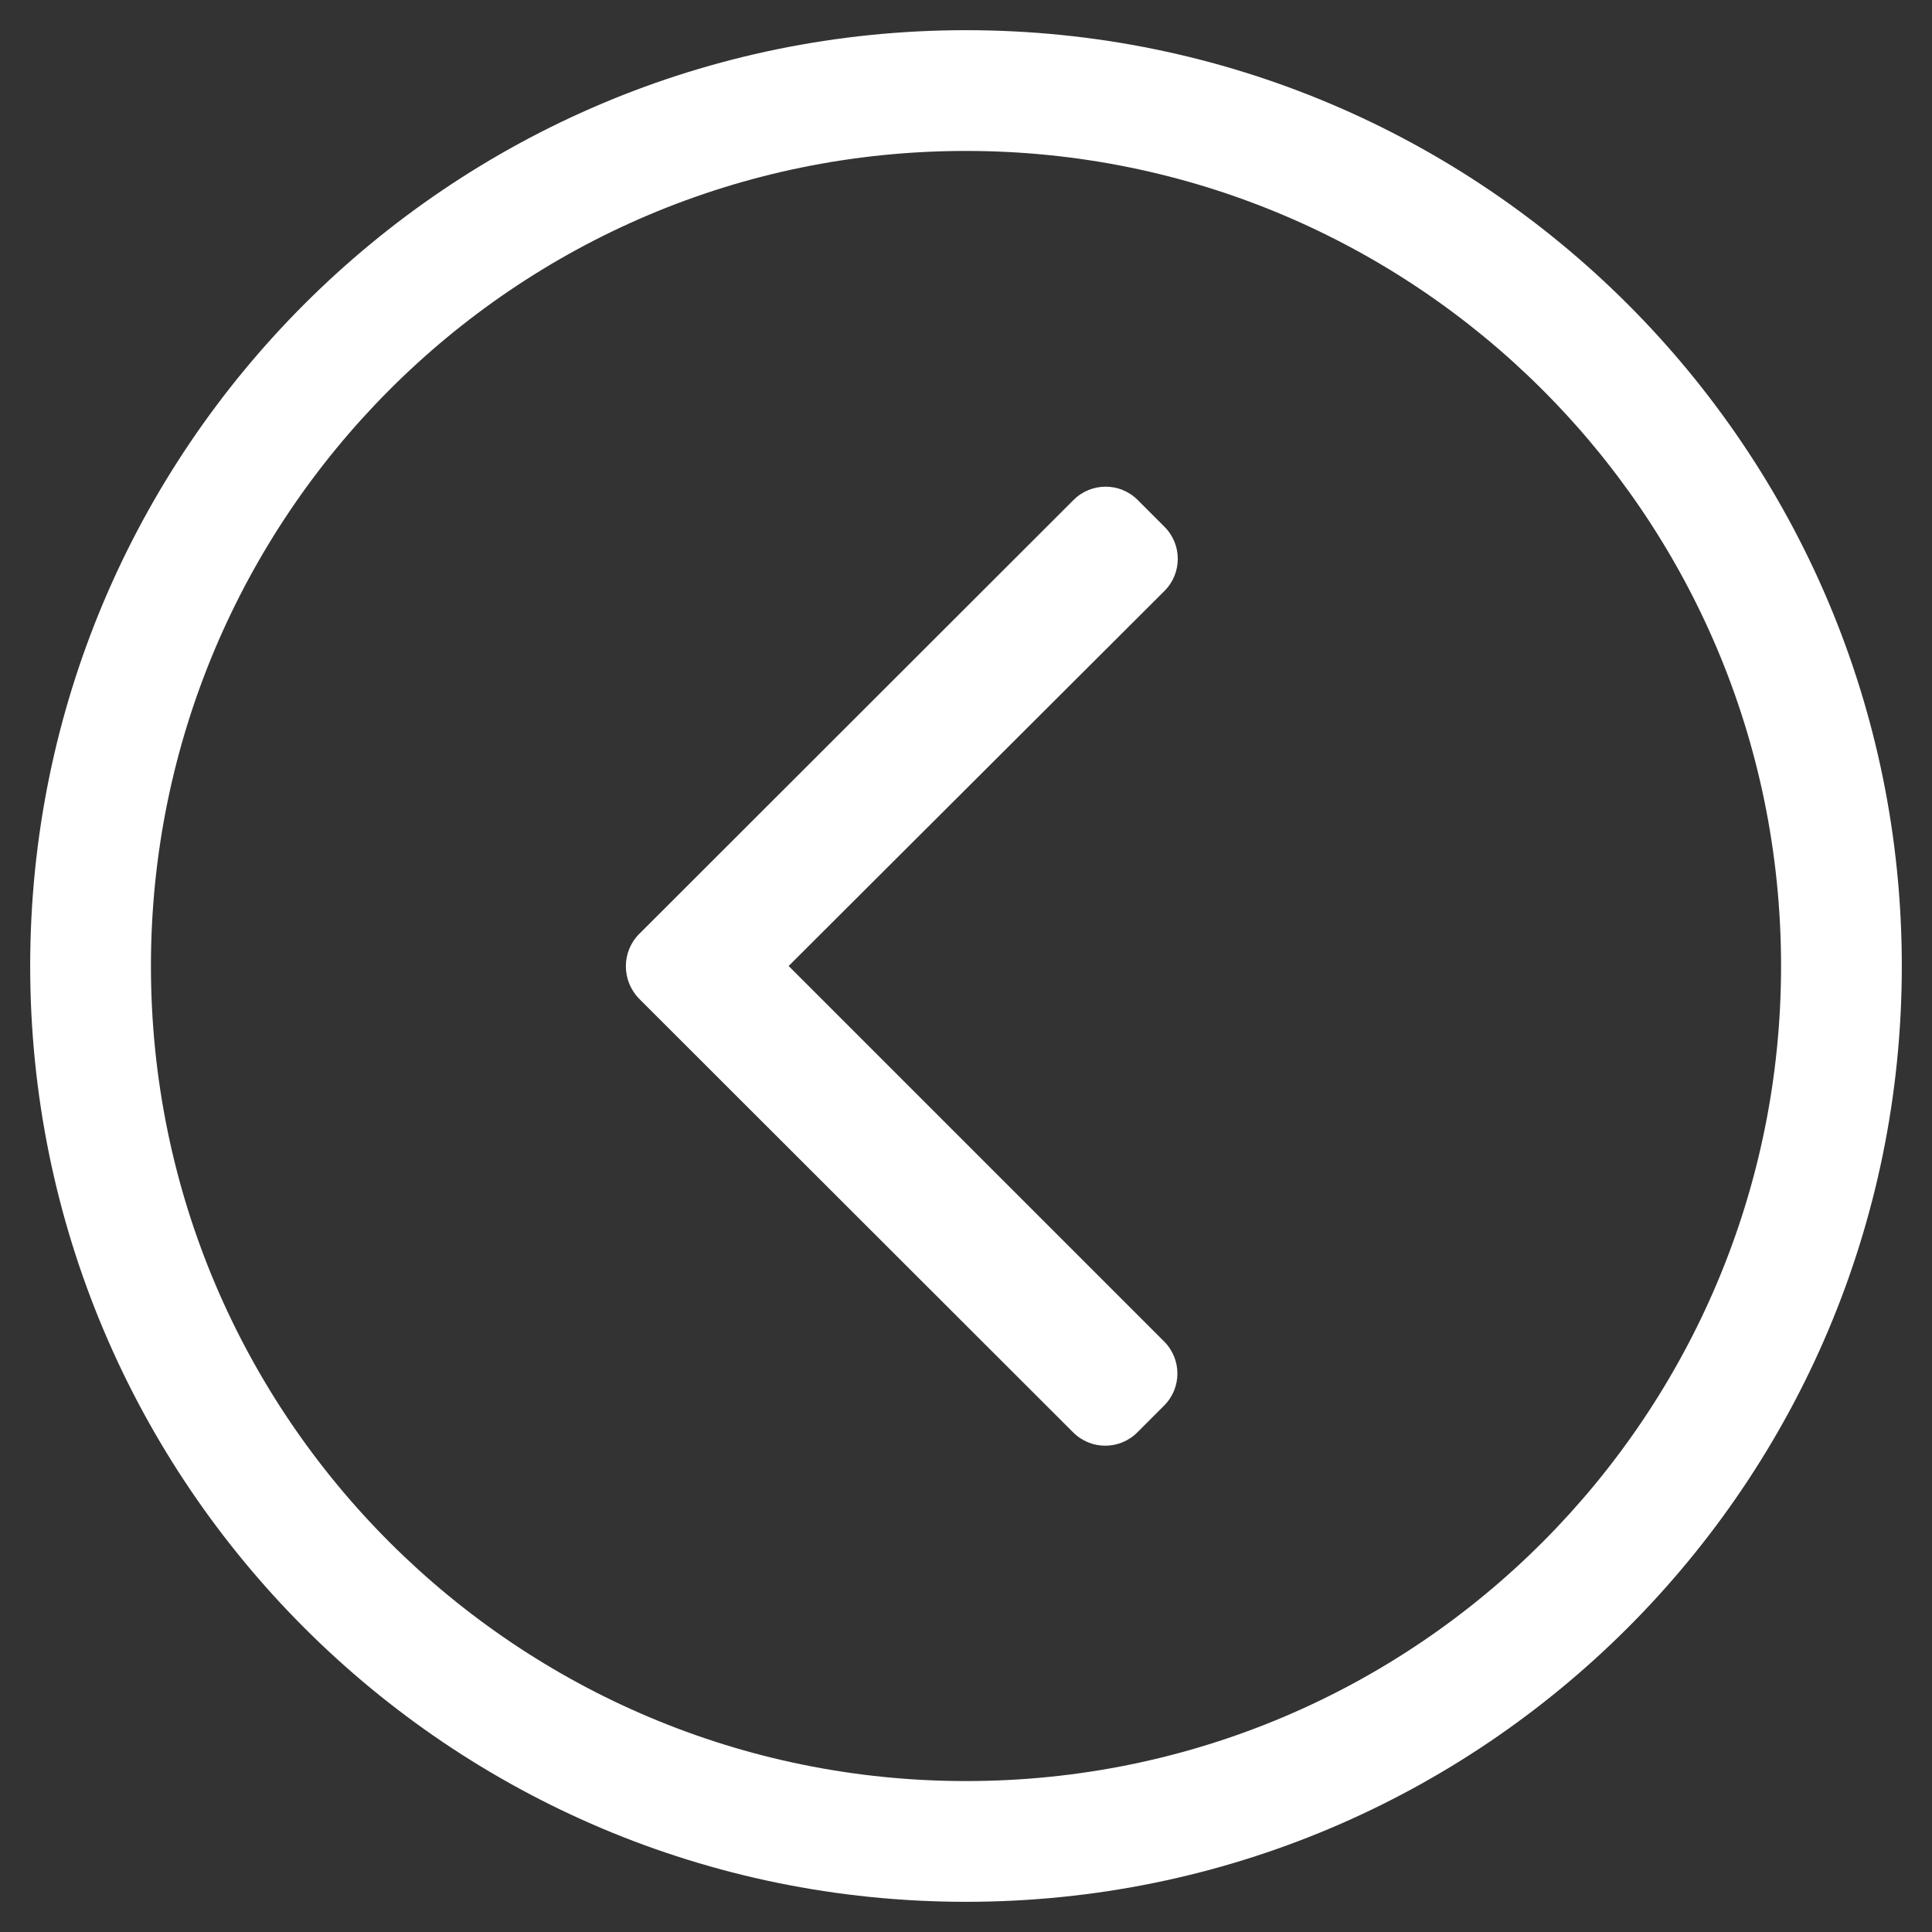 <svg aria-hidden="true" fill="#fff" focusable="false" data-prefix="fal" data-icon="chevron-circle-left" class="svg-inline--fa fa-chevron-circle-left fa-w-16" role="img" xmlns="http://www.w3.org/2000/svg" viewBox="0 0 512 512"><rect x="0" y="0" width="512" height="512" fill="#333333" stroke="none"/><path fill="#fff" d="M504 256C504 119 393 8 256 8S8 119 8 256s111 248 248 248 248-111 248-248zM256 472c-118.7 0-216-96.1-216-216 0-118.7 96.1-216 216-216 118.7 0 216 96.1 216 216 0 118.7-96.1 216-216 216zm-86.6-224.5l115.1-115c4.7-4.7 12.3-4.7 17 0l7.1 7.1c4.7 4.7 4.7 12.3 0 17L209 256l99.5 99.5c4.7 4.7 4.7 12.3 0 17l-7.1 7.1c-4.7 4.7-12.3 4.7-17 0l-115.1-115c-4.6-4.8-4.6-12.4.1-17.1z"></path></svg>